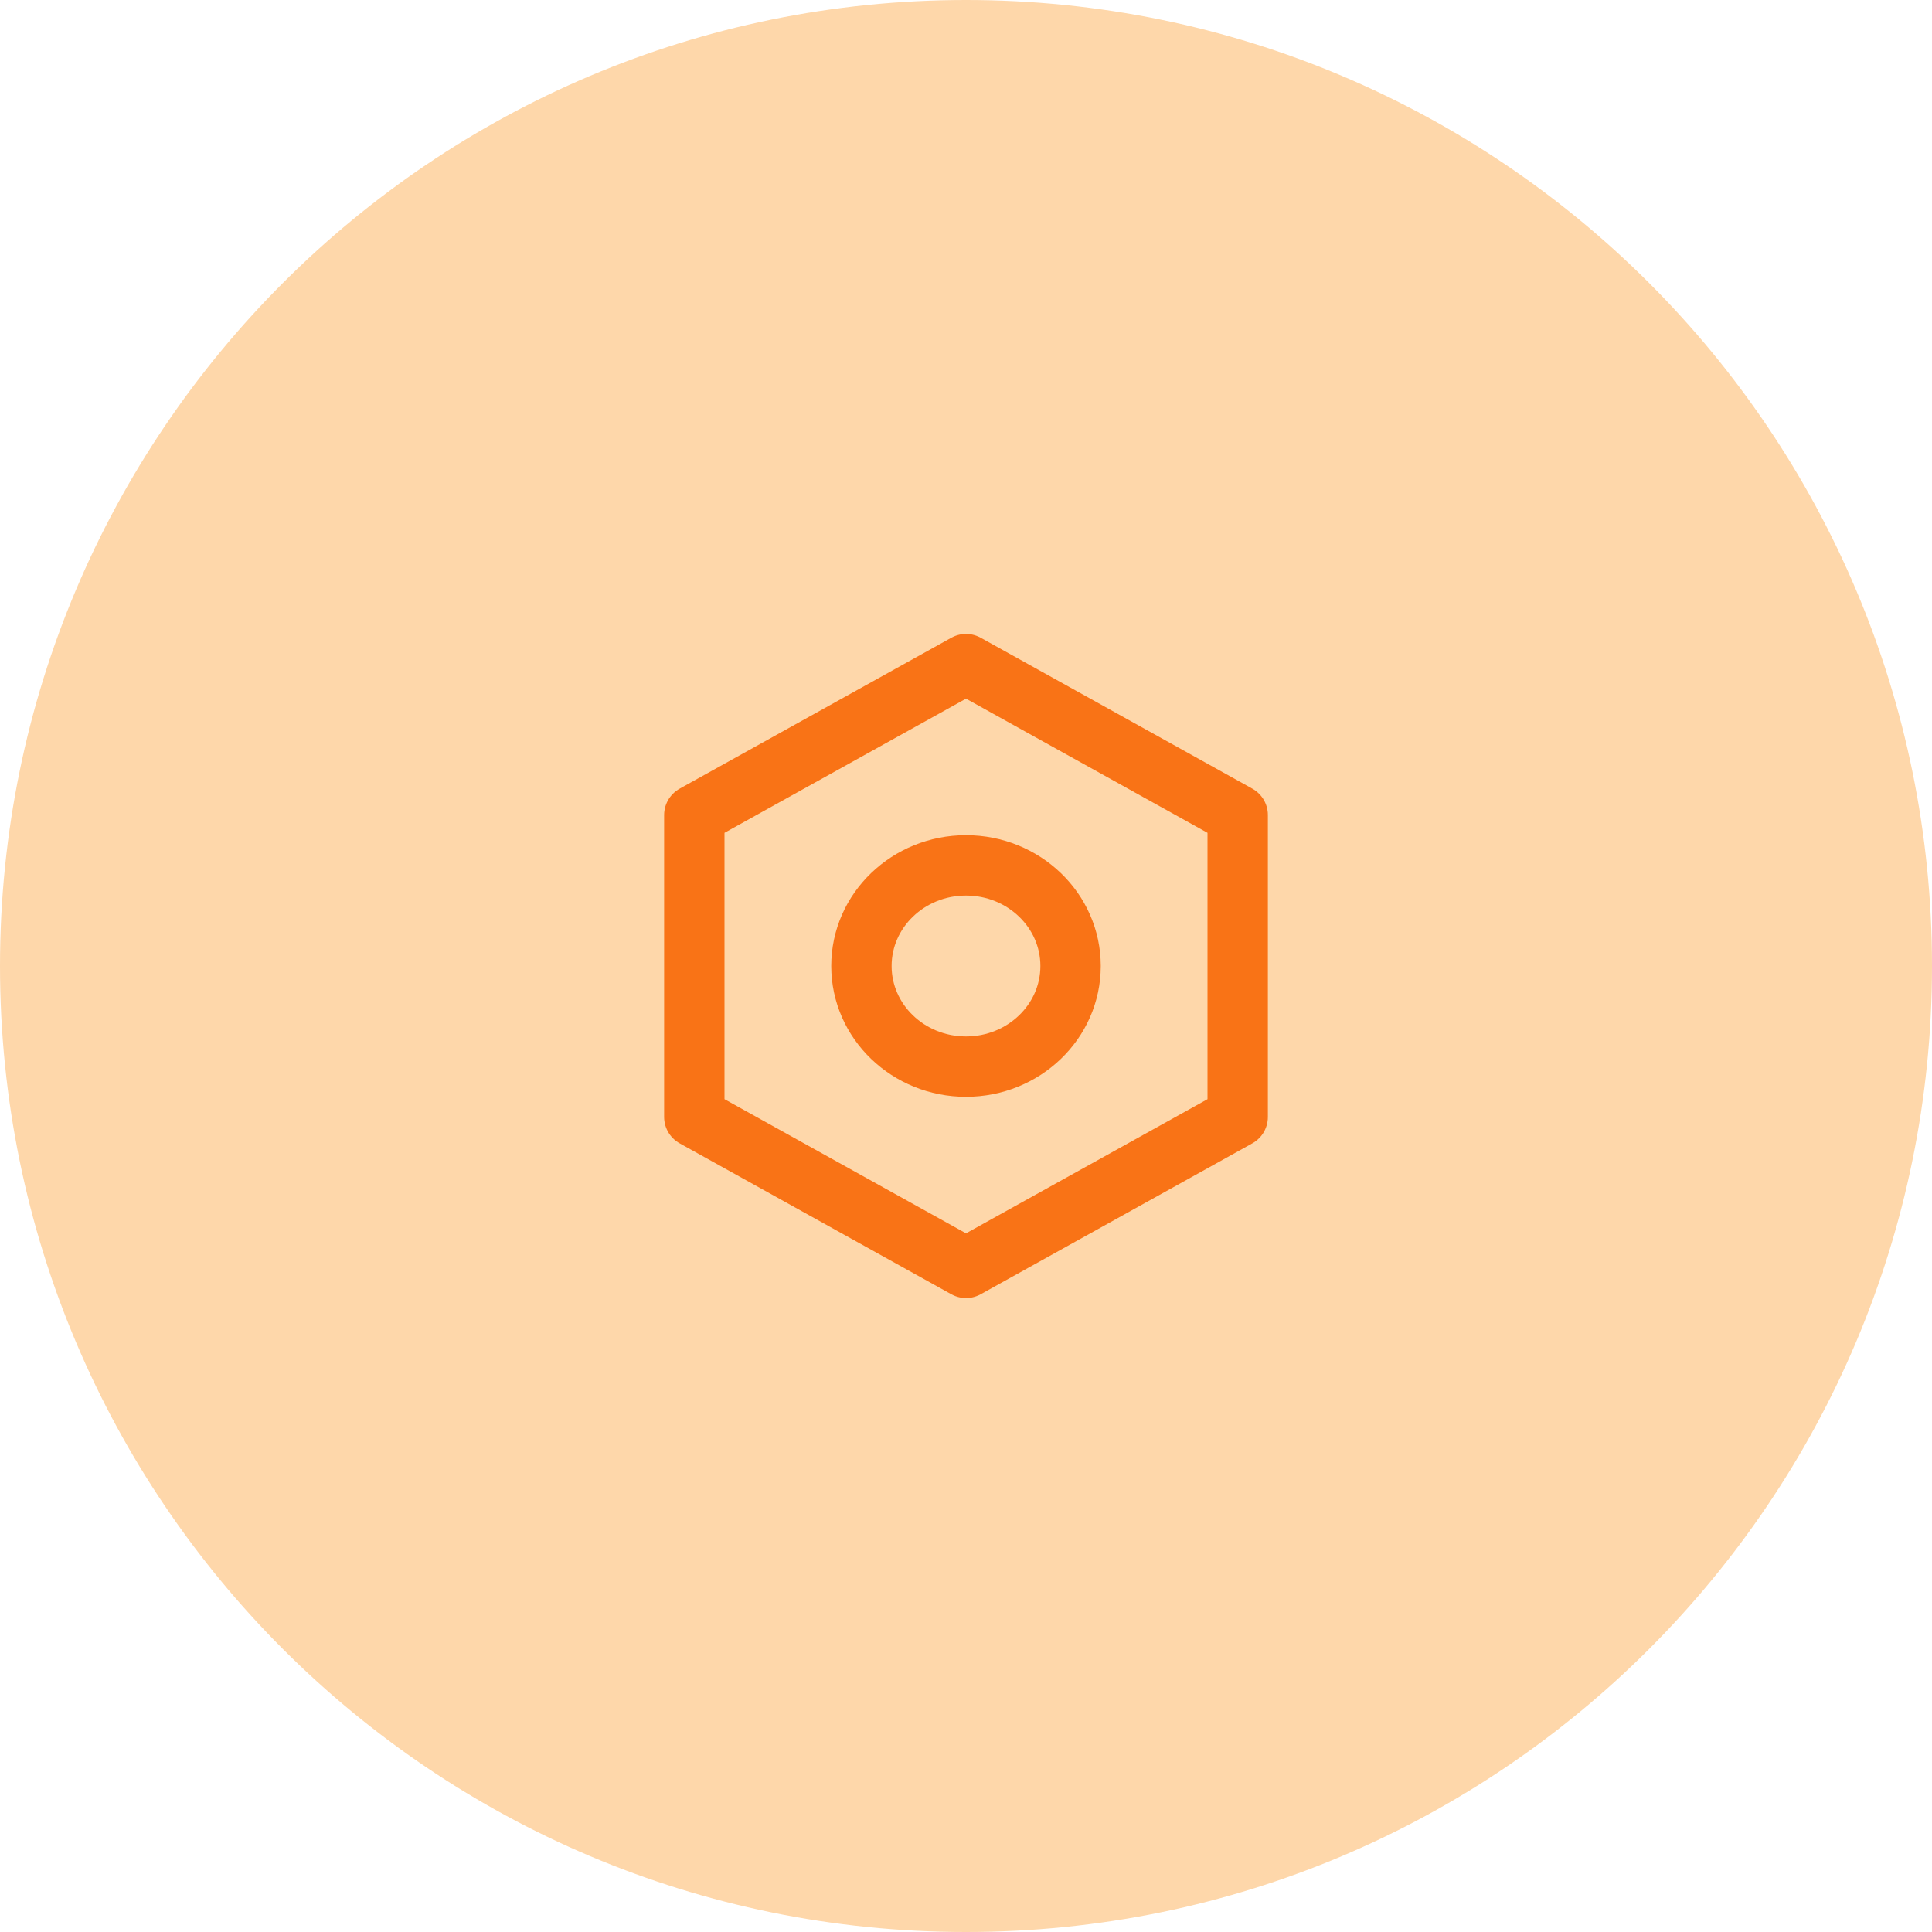 <svg width="64" height="64" viewBox="0 0 64 64" fill="none" xmlns="http://www.w3.org/2000/svg">
<path d="M0 32C0 14.327 14.327 0 32 0C49.673 0 64 14.327 64 32C64 49.673 49.673 64 32 64C14.327 64 0 49.673 0 32Z" fill="#FED7AA"/>
<path fill-rule="evenodd" clip-rule="evenodd" d="M41 27L32 22L23 27V37L32 42L41 37V27ZM32 35.333C33.913 35.333 35.464 33.841 35.464 32C35.464 30.159 33.913 28.667 32 28.667C30.087 28.667 28.536 30.159 28.536 32C28.536 33.841 30.087 35.333 32 35.333Z" stroke="#F97316" stroke-width="2" stroke-linejoin="round"/>
</svg>
